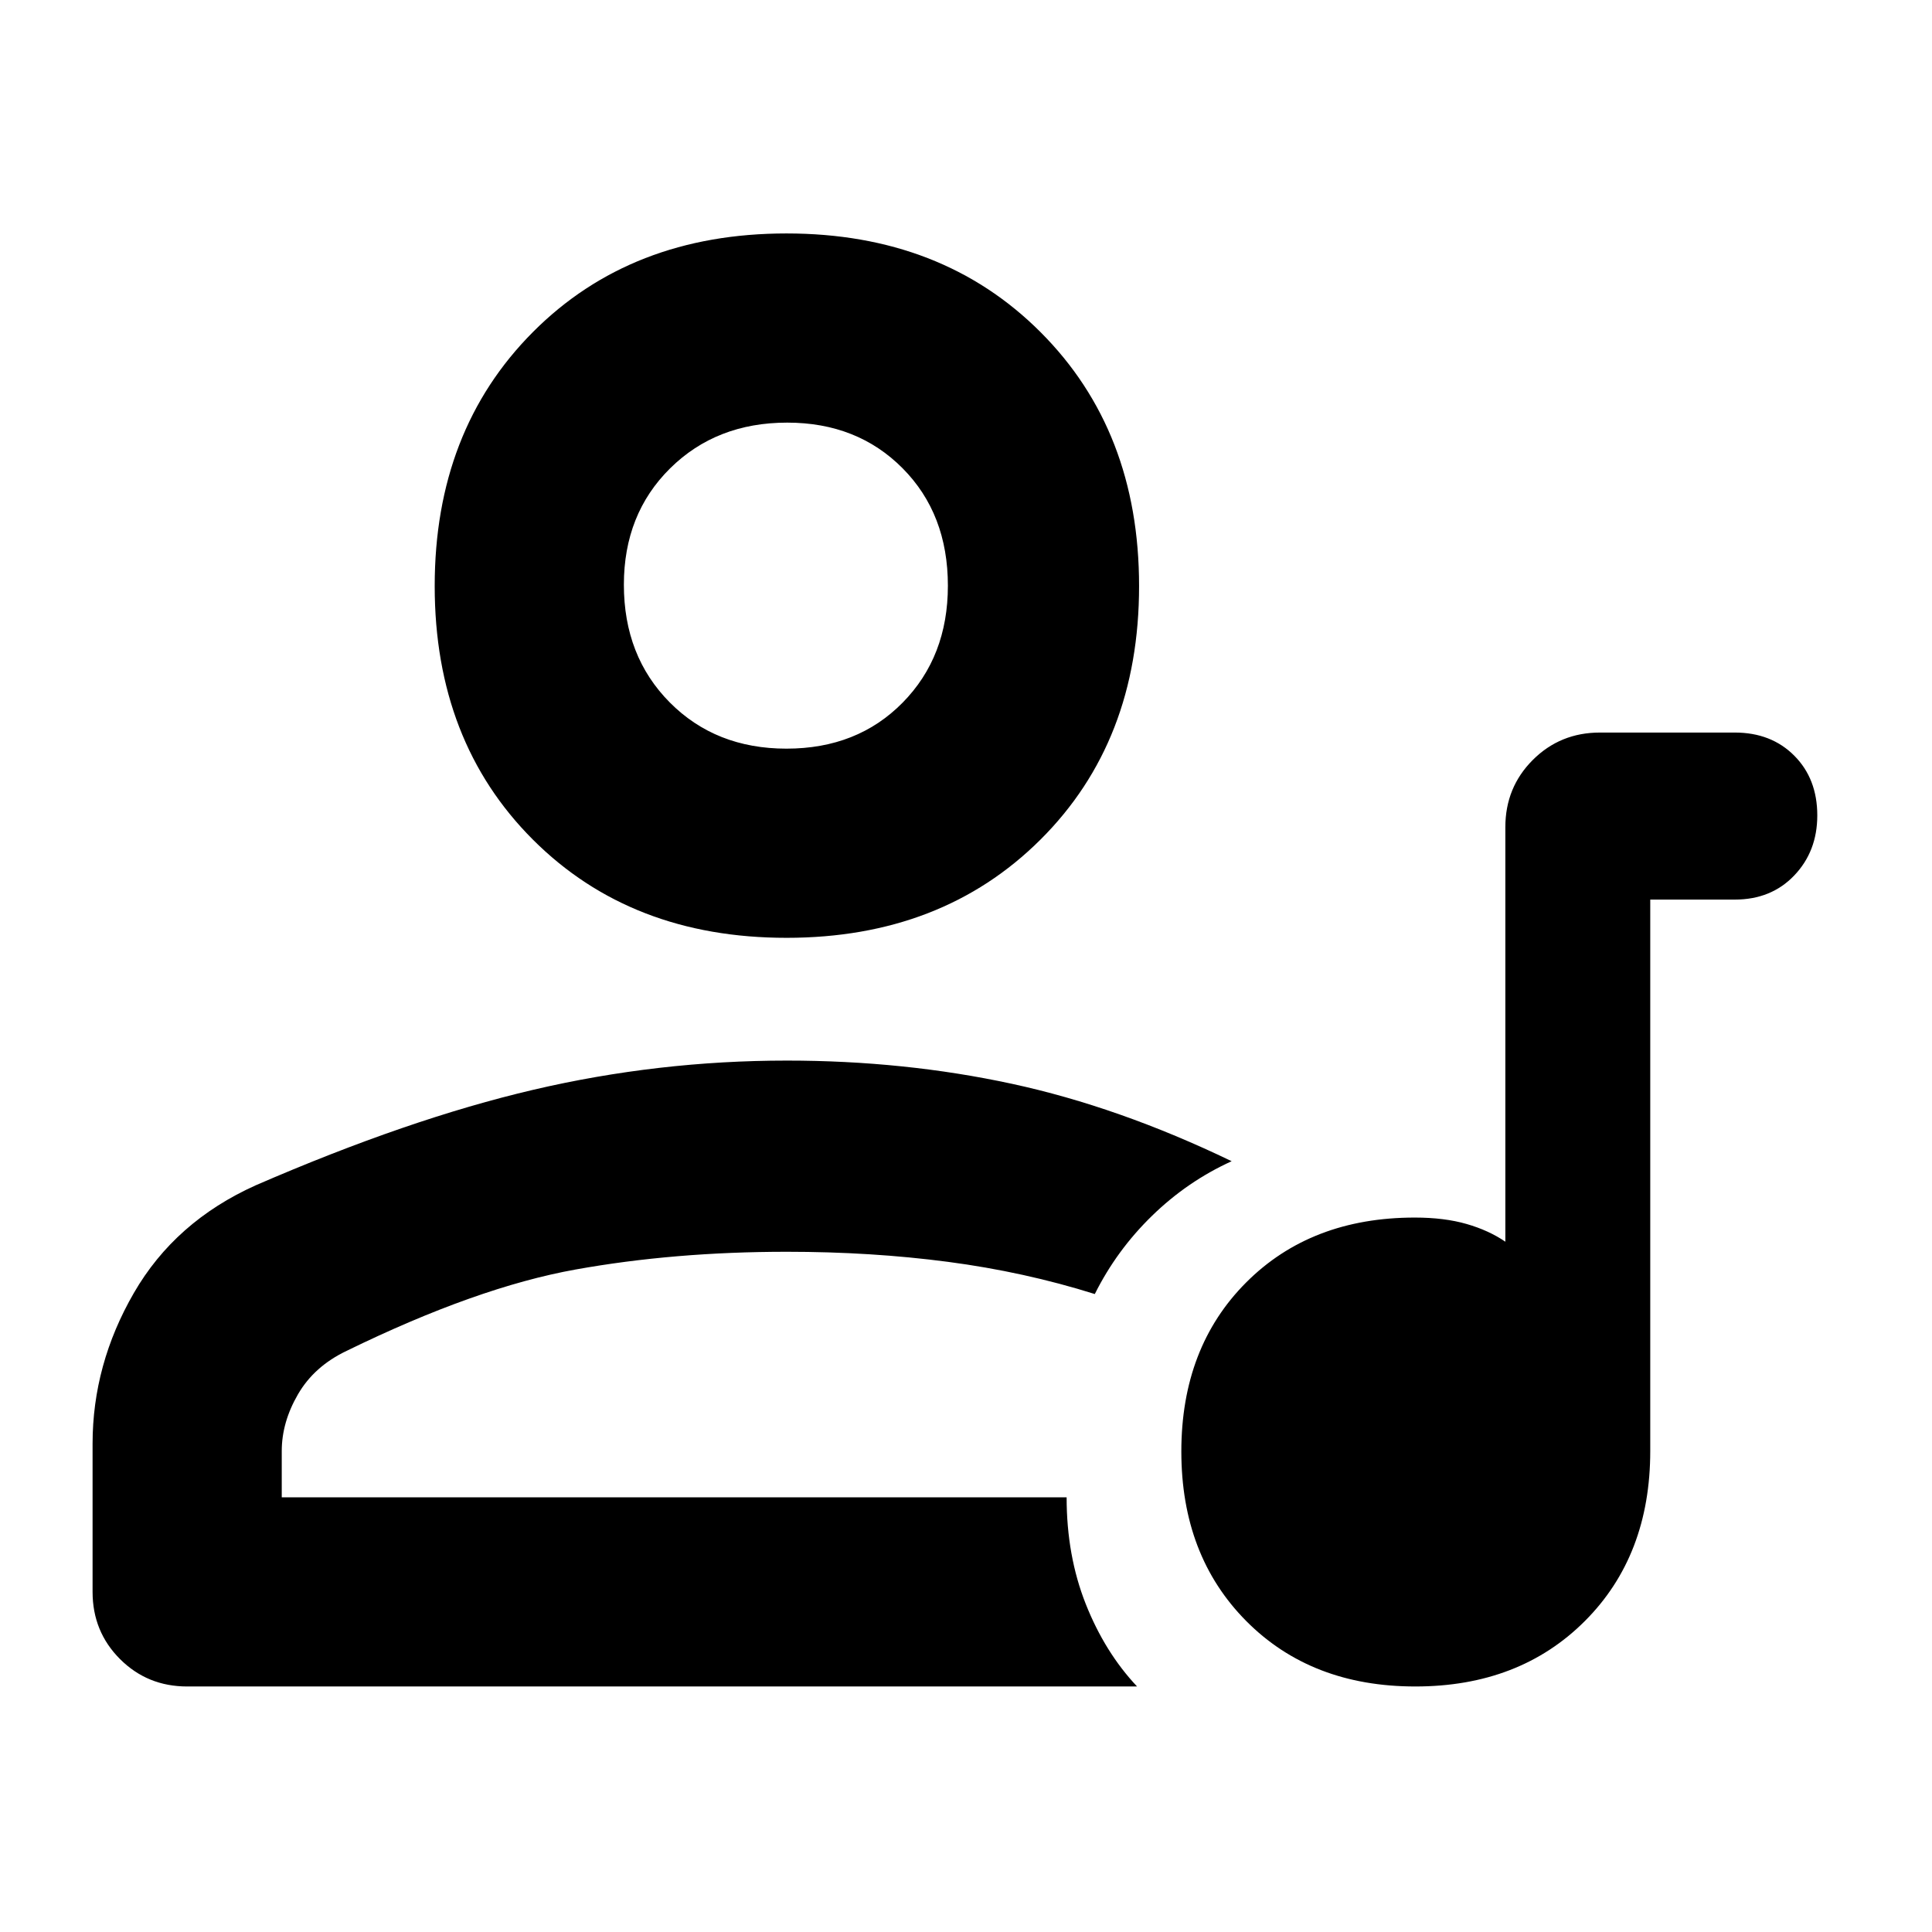 <svg xmlns="http://www.w3.org/2000/svg" width="48" height="48" viewBox="0 -960 960 960"><path d="M703.268-122q-51.733 0-84-32.5Q587-187 587-238.732q0-51.733 32.19-84Q651.38-355 703-355q14.657 0 25.729 3.188Q739.8-348.625 748-343v-206q0-19.75 13.625-33.375T795-596h67q18.125 0 29.562 11.488Q903-573.024 903-554.825 903-537 891.562-525 880.125-513 862-513h-42v274q0 52-32.5 84.5T703.268-122ZM46-169v-73.636Q46-282 66.5-317.5 87-353 127-371q76-33 138.021-47.5Q327.041-433 391-433q58.304 0 111.652 11.5T612-383q-22 10-39.591 27.148T544-317q-35-11-72.987-16-37.987-5-80.013-5-55.982 0-105.035 8.818-49.052 8.818-113.715 40.409-16.113 7.673-24.181 21.583Q140-253.279 140-239v23h390q0 29 9.5 53t25.5 41H93q-19.75 0-33.375-13.625T46-169Zm344.796-325q-77.203 0-126-48.796Q216-591.593 216-668.796 216-746 264.796-795q48.797-49 126-49Q468-844 517-795t49 126.204q0 77.203-49 126Q468-494 390.796-494Zm0-94Q426-588 448.5-610.846t22.5-58.119q0-35.685-22.513-58.36Q425.974-750 391.168-750q-35.218 0-58.193 22.721Q310-704.558 310-669.46q0 35.51 22.796 58.485 22.797 22.975 58 22.975Zm.204-81Zm0 453Z"/></svg>